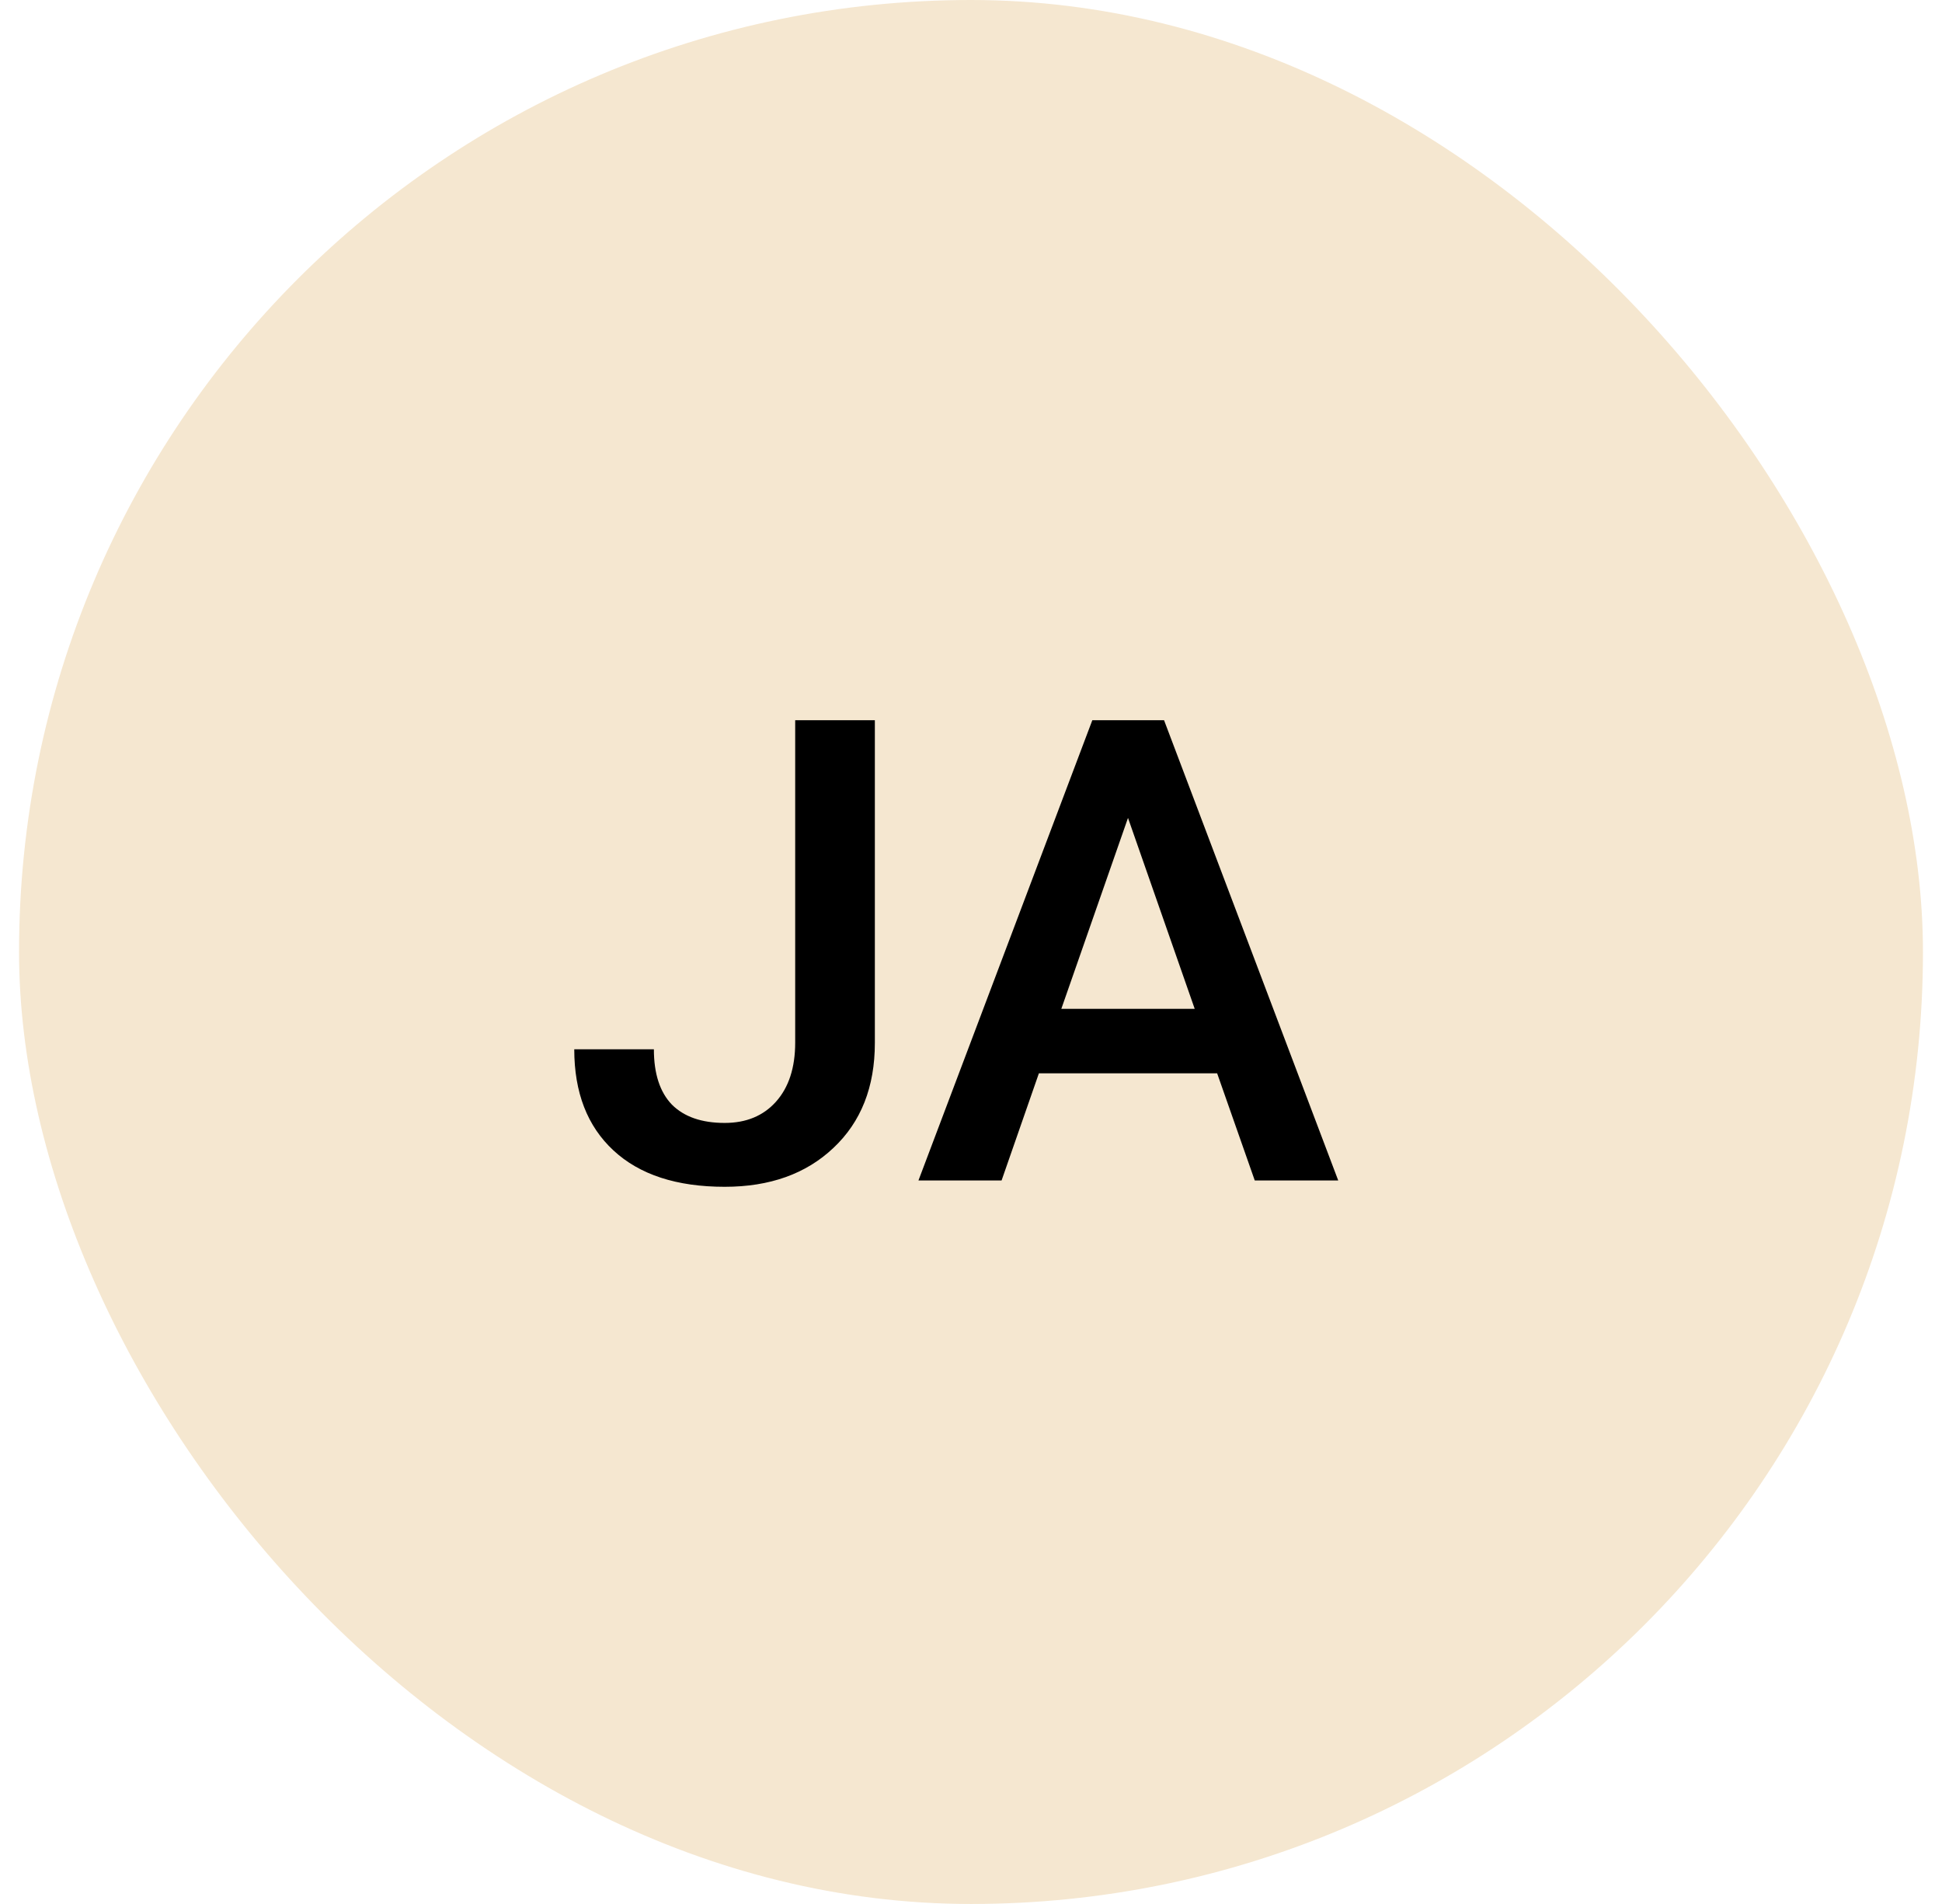 <svg width="51" height="50" viewBox="0 0 51 50" fill="none" xmlns="http://www.w3.org/2000/svg">
<rect x="0.5" width="50" height="50" rx="25" fill="#F5E7D0"/>
<path d="M20.883 18.914H22.975V27.389C22.975 28.546 22.612 29.464 21.887 30.145C21.168 30.826 20.216 31.166 19.032 31.166C17.77 31.166 16.796 30.848 16.11 30.211C15.424 29.575 15.081 28.69 15.081 27.555H17.172C17.172 28.197 17.33 28.681 17.645 29.008C17.966 29.329 18.428 29.489 19.032 29.489C19.596 29.489 20.044 29.304 20.377 28.933C20.714 28.557 20.883 28.039 20.883 27.381V18.914ZM31.964 28.186H27.283L26.303 31H24.12L28.686 18.914H30.57L35.144 31H32.952L31.964 28.186ZM27.872 26.493H31.375L29.623 21.479L27.872 26.493Z" fill="black"/>
</svg>
